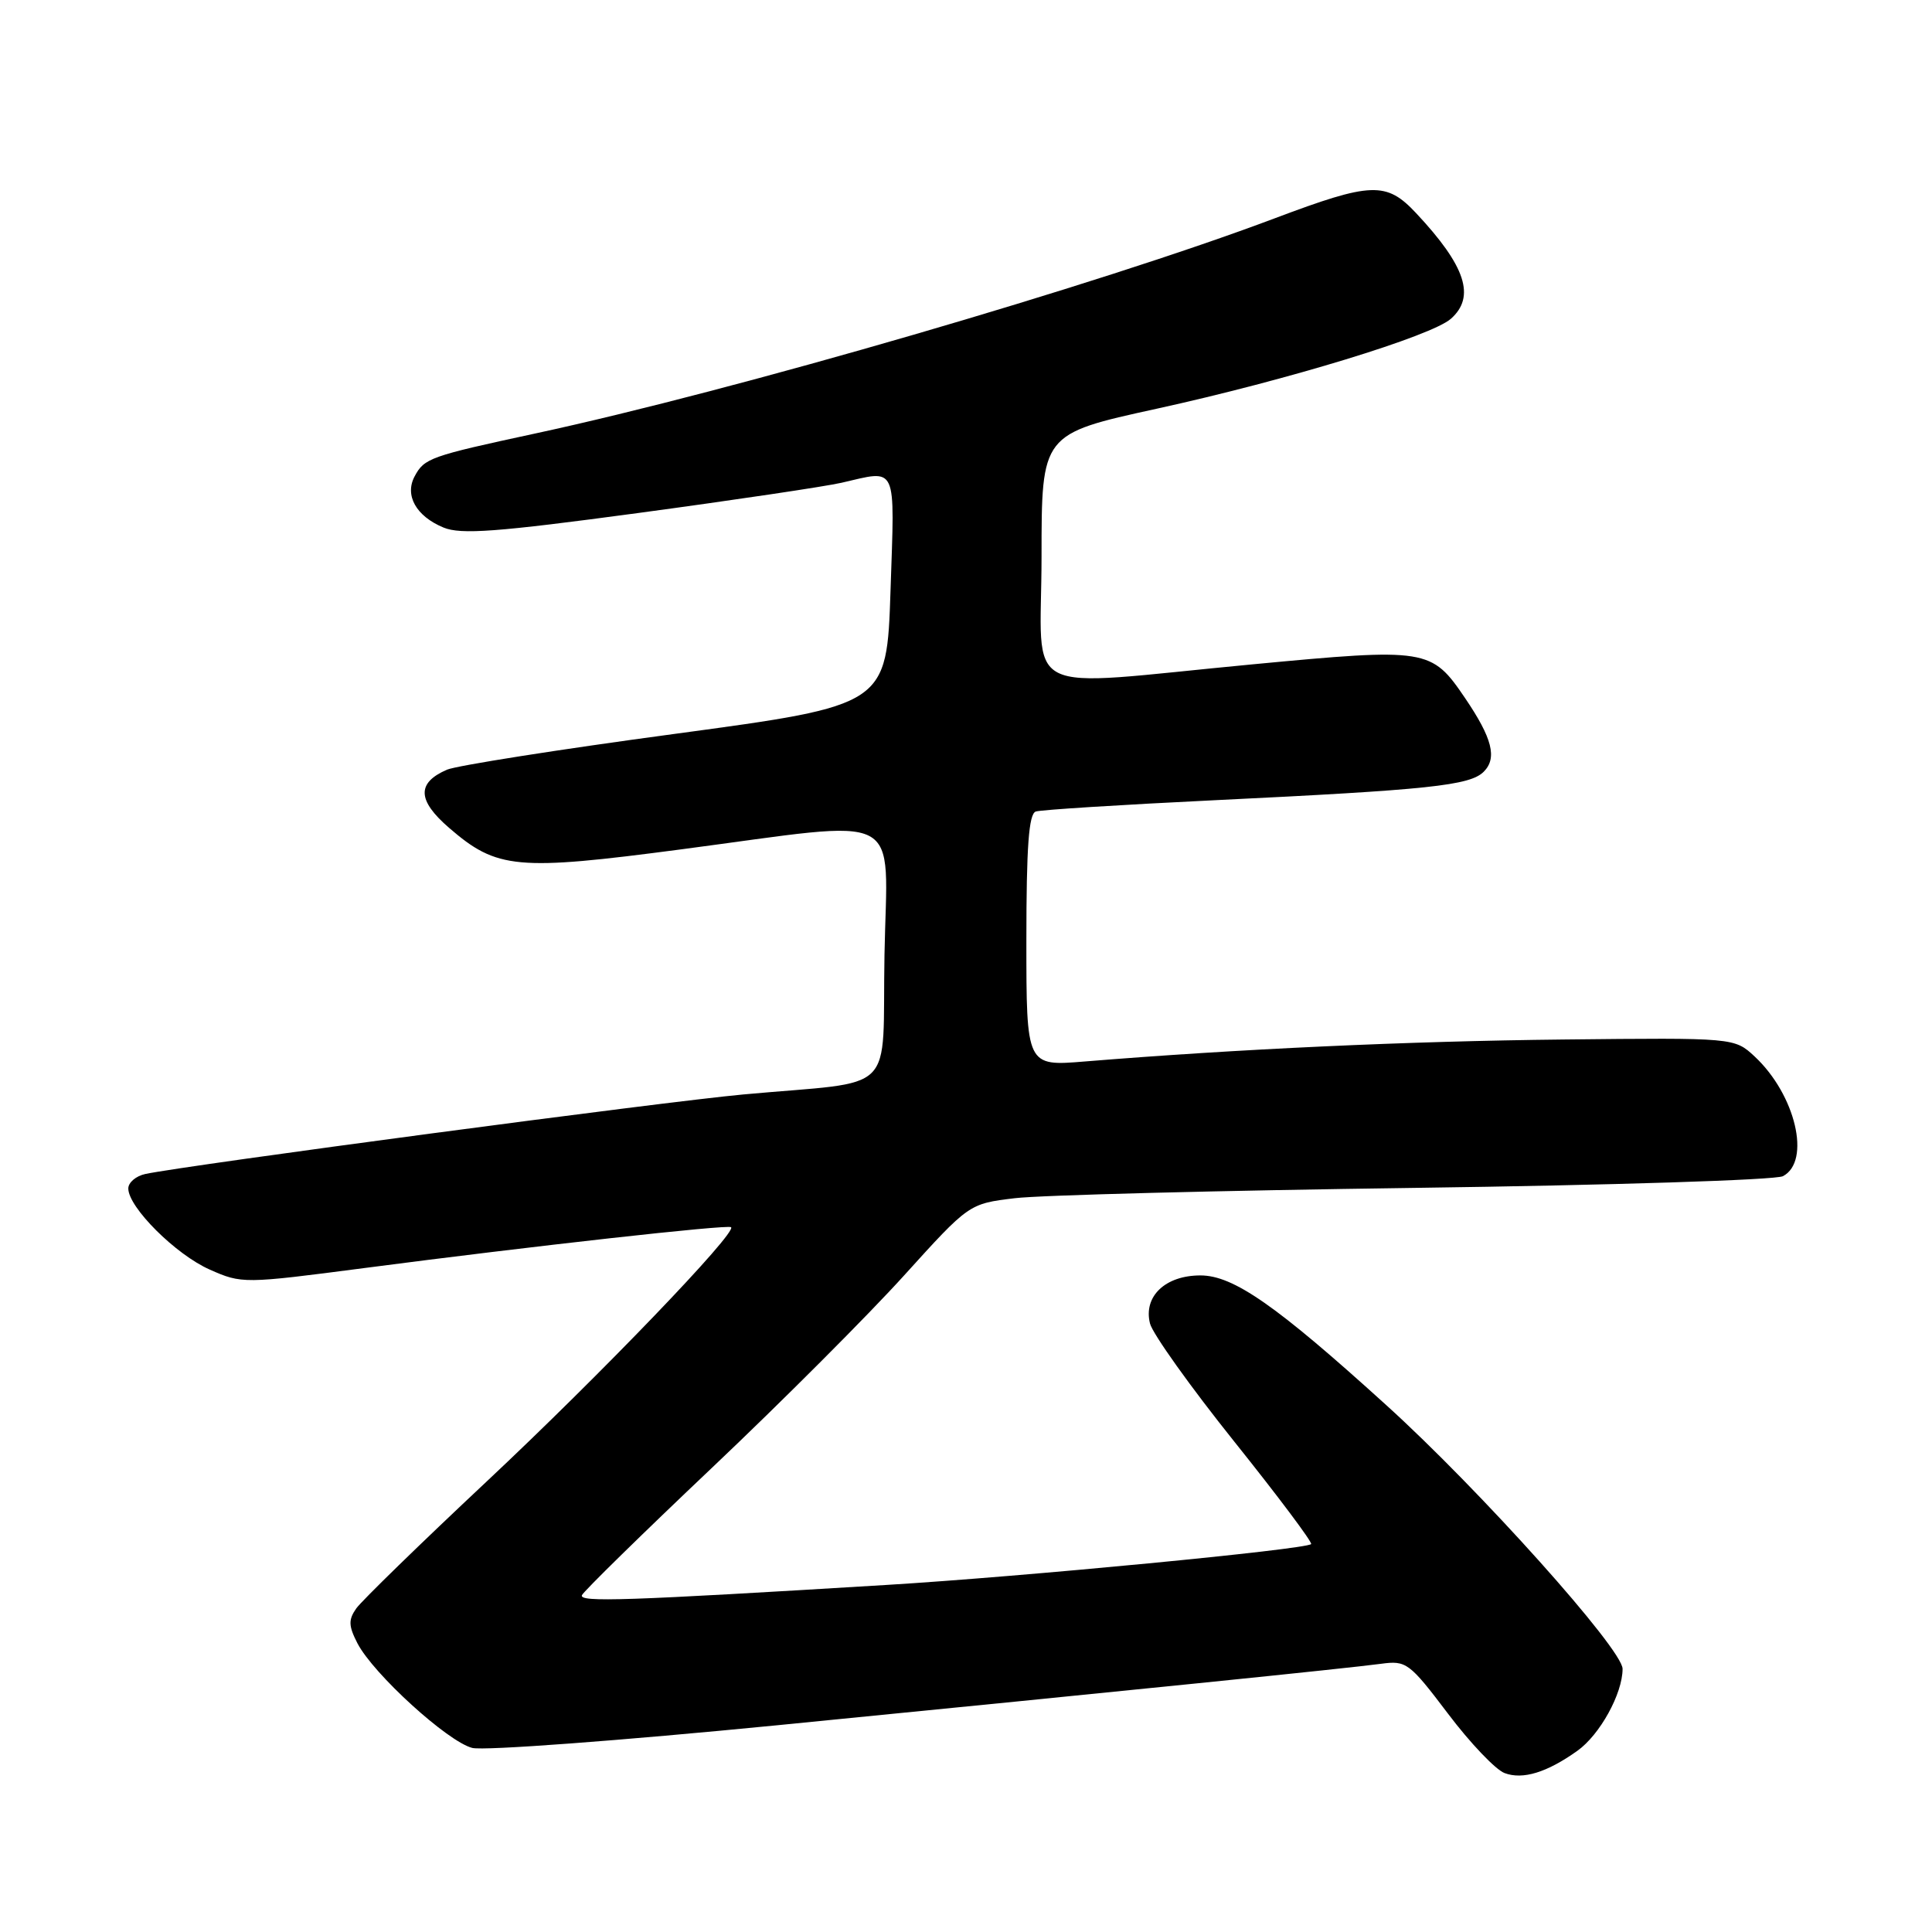 <?xml version="1.0" encoding="UTF-8" standalone="no"?>
<!DOCTYPE svg PUBLIC "-//W3C//DTD SVG 1.1//EN" "http://www.w3.org/Graphics/SVG/1.1/DTD/svg11.dtd" >
<svg xmlns="http://www.w3.org/2000/svg" xmlns:xlink="http://www.w3.org/1999/xlink" version="1.1" viewBox="0 0 256 256">
 <g >
 <path fill="currentColor"
d=" M 209.01 231.99 C 211.99 229.87 215.00 224.42 215.00 221.13 C 215.00 218.53 196.08 197.41 183.68 186.18 C 169.10 172.95 163.43 169.00 159.06 169.00 C 154.40 169.00 151.48 171.79 152.38 175.37 C 152.71 176.71 157.74 183.76 163.55 191.02 C 169.36 198.28 173.94 204.39 173.73 204.60 C 173.02 205.31 135.61 208.91 117.50 210.01 C 82.85 212.12 76.72 212.33 77.11 211.37 C 77.33 210.86 85.09 203.25 94.36 194.47 C 103.63 185.69 115.08 174.22 119.80 169.00 C 128.40 159.50 128.40 159.50 134.45 158.77 C 137.78 158.36 161.65 157.75 187.50 157.40 C 213.35 157.05 235.29 156.36 236.25 155.85 C 240.01 153.87 237.92 145.05 232.51 140.00 C 229.82 137.50 229.82 137.50 207.16 137.74 C 186.49 137.96 164.01 139.00 143.75 140.65 C 136.00 141.29 136.00 141.29 136.00 124.61 C 136.00 112.16 136.32 107.83 137.25 107.53 C 137.94 107.30 148.62 106.63 161.00 106.03 C 189.34 104.66 194.77 104.09 196.60 102.26 C 198.41 100.45 197.74 97.82 194.13 92.50 C 189.67 85.93 189.11 85.84 165.96 88.03 C 134.50 91.00 138.00 92.78 138.01 73.75 C 138.01 57.50 138.01 57.50 153.26 54.16 C 170.59 50.36 189.66 44.53 192.25 42.24 C 195.55 39.32 194.21 35.25 187.65 28.25 C 183.70 24.03 181.74 24.10 168.93 28.92 C 145.46 37.76 97.38 51.74 70.92 57.44 C 57.00 60.44 56.22 60.71 54.94 63.12 C 53.59 65.64 55.14 68.40 58.76 69.90 C 61.07 70.86 65.82 70.50 84.54 67.98 C 97.17 66.28 109.30 64.47 111.50 63.97 C 118.99 62.25 118.56 61.30 118.00 78.22 C 117.50 93.45 117.50 93.45 89.50 97.23 C 74.10 99.30 60.47 101.45 59.22 101.99 C 55.20 103.74 55.29 106.05 59.50 109.69 C 65.85 115.18 68.44 115.42 90.29 112.54 C 120.38 108.58 117.55 107.11 117.20 126.46 C 116.86 145.47 119.23 143.12 98.50 145.02 C 87.82 146.00 24.98 154.36 19.25 155.56 C 18.01 155.83 17.00 156.69 17.00 157.48 C 17.00 159.97 23.30 166.25 27.80 168.23 C 32.04 170.11 32.30 170.11 48.30 168.02 C 70.58 165.11 96.42 162.23 96.87 162.61 C 97.70 163.29 79.57 182.16 64.50 196.29 C 55.70 204.54 47.92 212.12 47.21 213.12 C 46.15 214.63 46.18 215.44 47.36 217.74 C 49.47 221.81 59.33 230.79 62.58 231.61 C 64.12 232.00 82.28 230.64 102.94 228.61 C 149.85 223.98 178.46 221.07 183.00 220.46 C 186.34 220.01 186.74 220.30 191.86 227.06 C 194.80 230.96 198.18 234.50 199.36 234.94 C 201.77 235.85 204.97 234.87 209.01 231.99 Z "/>
</g>
</svg>